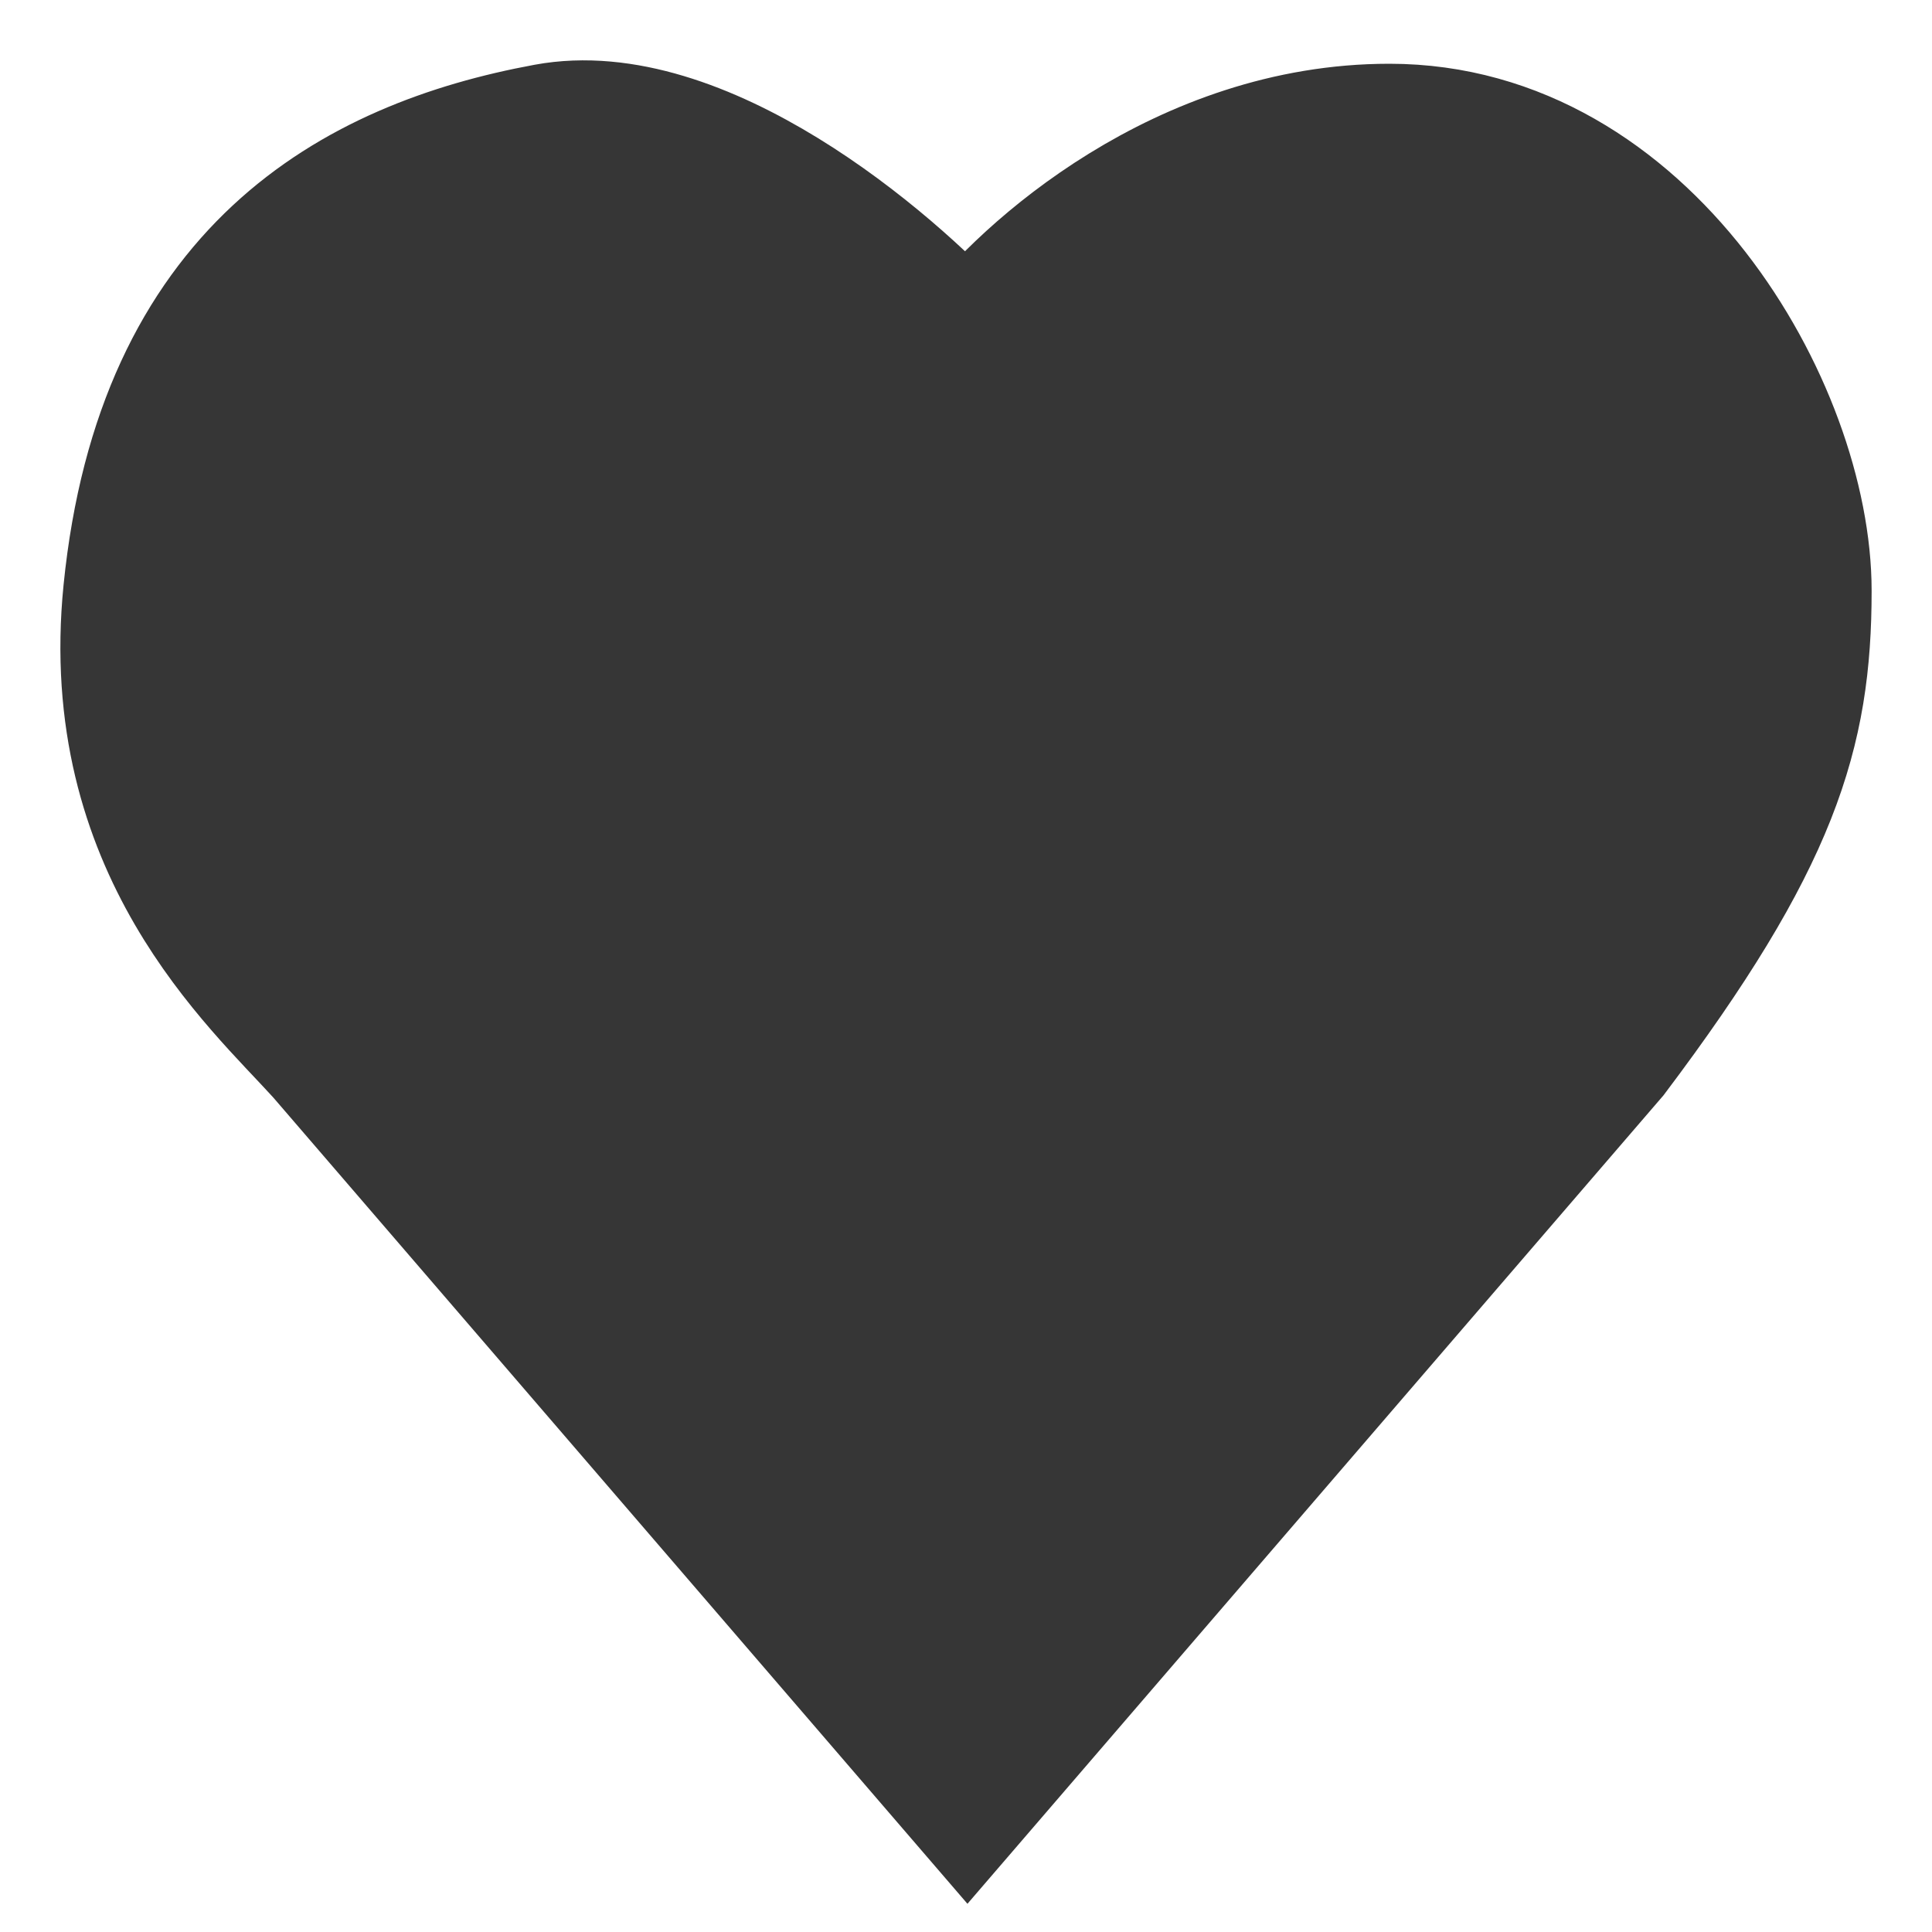 <svg width="16" height="16" viewBox="0 0 16 16" fill="none" xmlns="http://www.w3.org/2000/svg">
    <path d="M4.518 1.028c1.29-.238 2.867 1.09 3.494 1.784.448-.595 1.774-1.784 3.494-1.784 2.15 0 3.494 2.349 3.494 3.865 0 1.189-.269 2.08-1.613 3.864L8.012 15 2.637 8.757C2.099 8.163.809 7.033 1.024 4.893c.269-2.676 1.881-3.568 3.494-3.865z" fill="#363636" stroke="#363636"/>
</svg>
